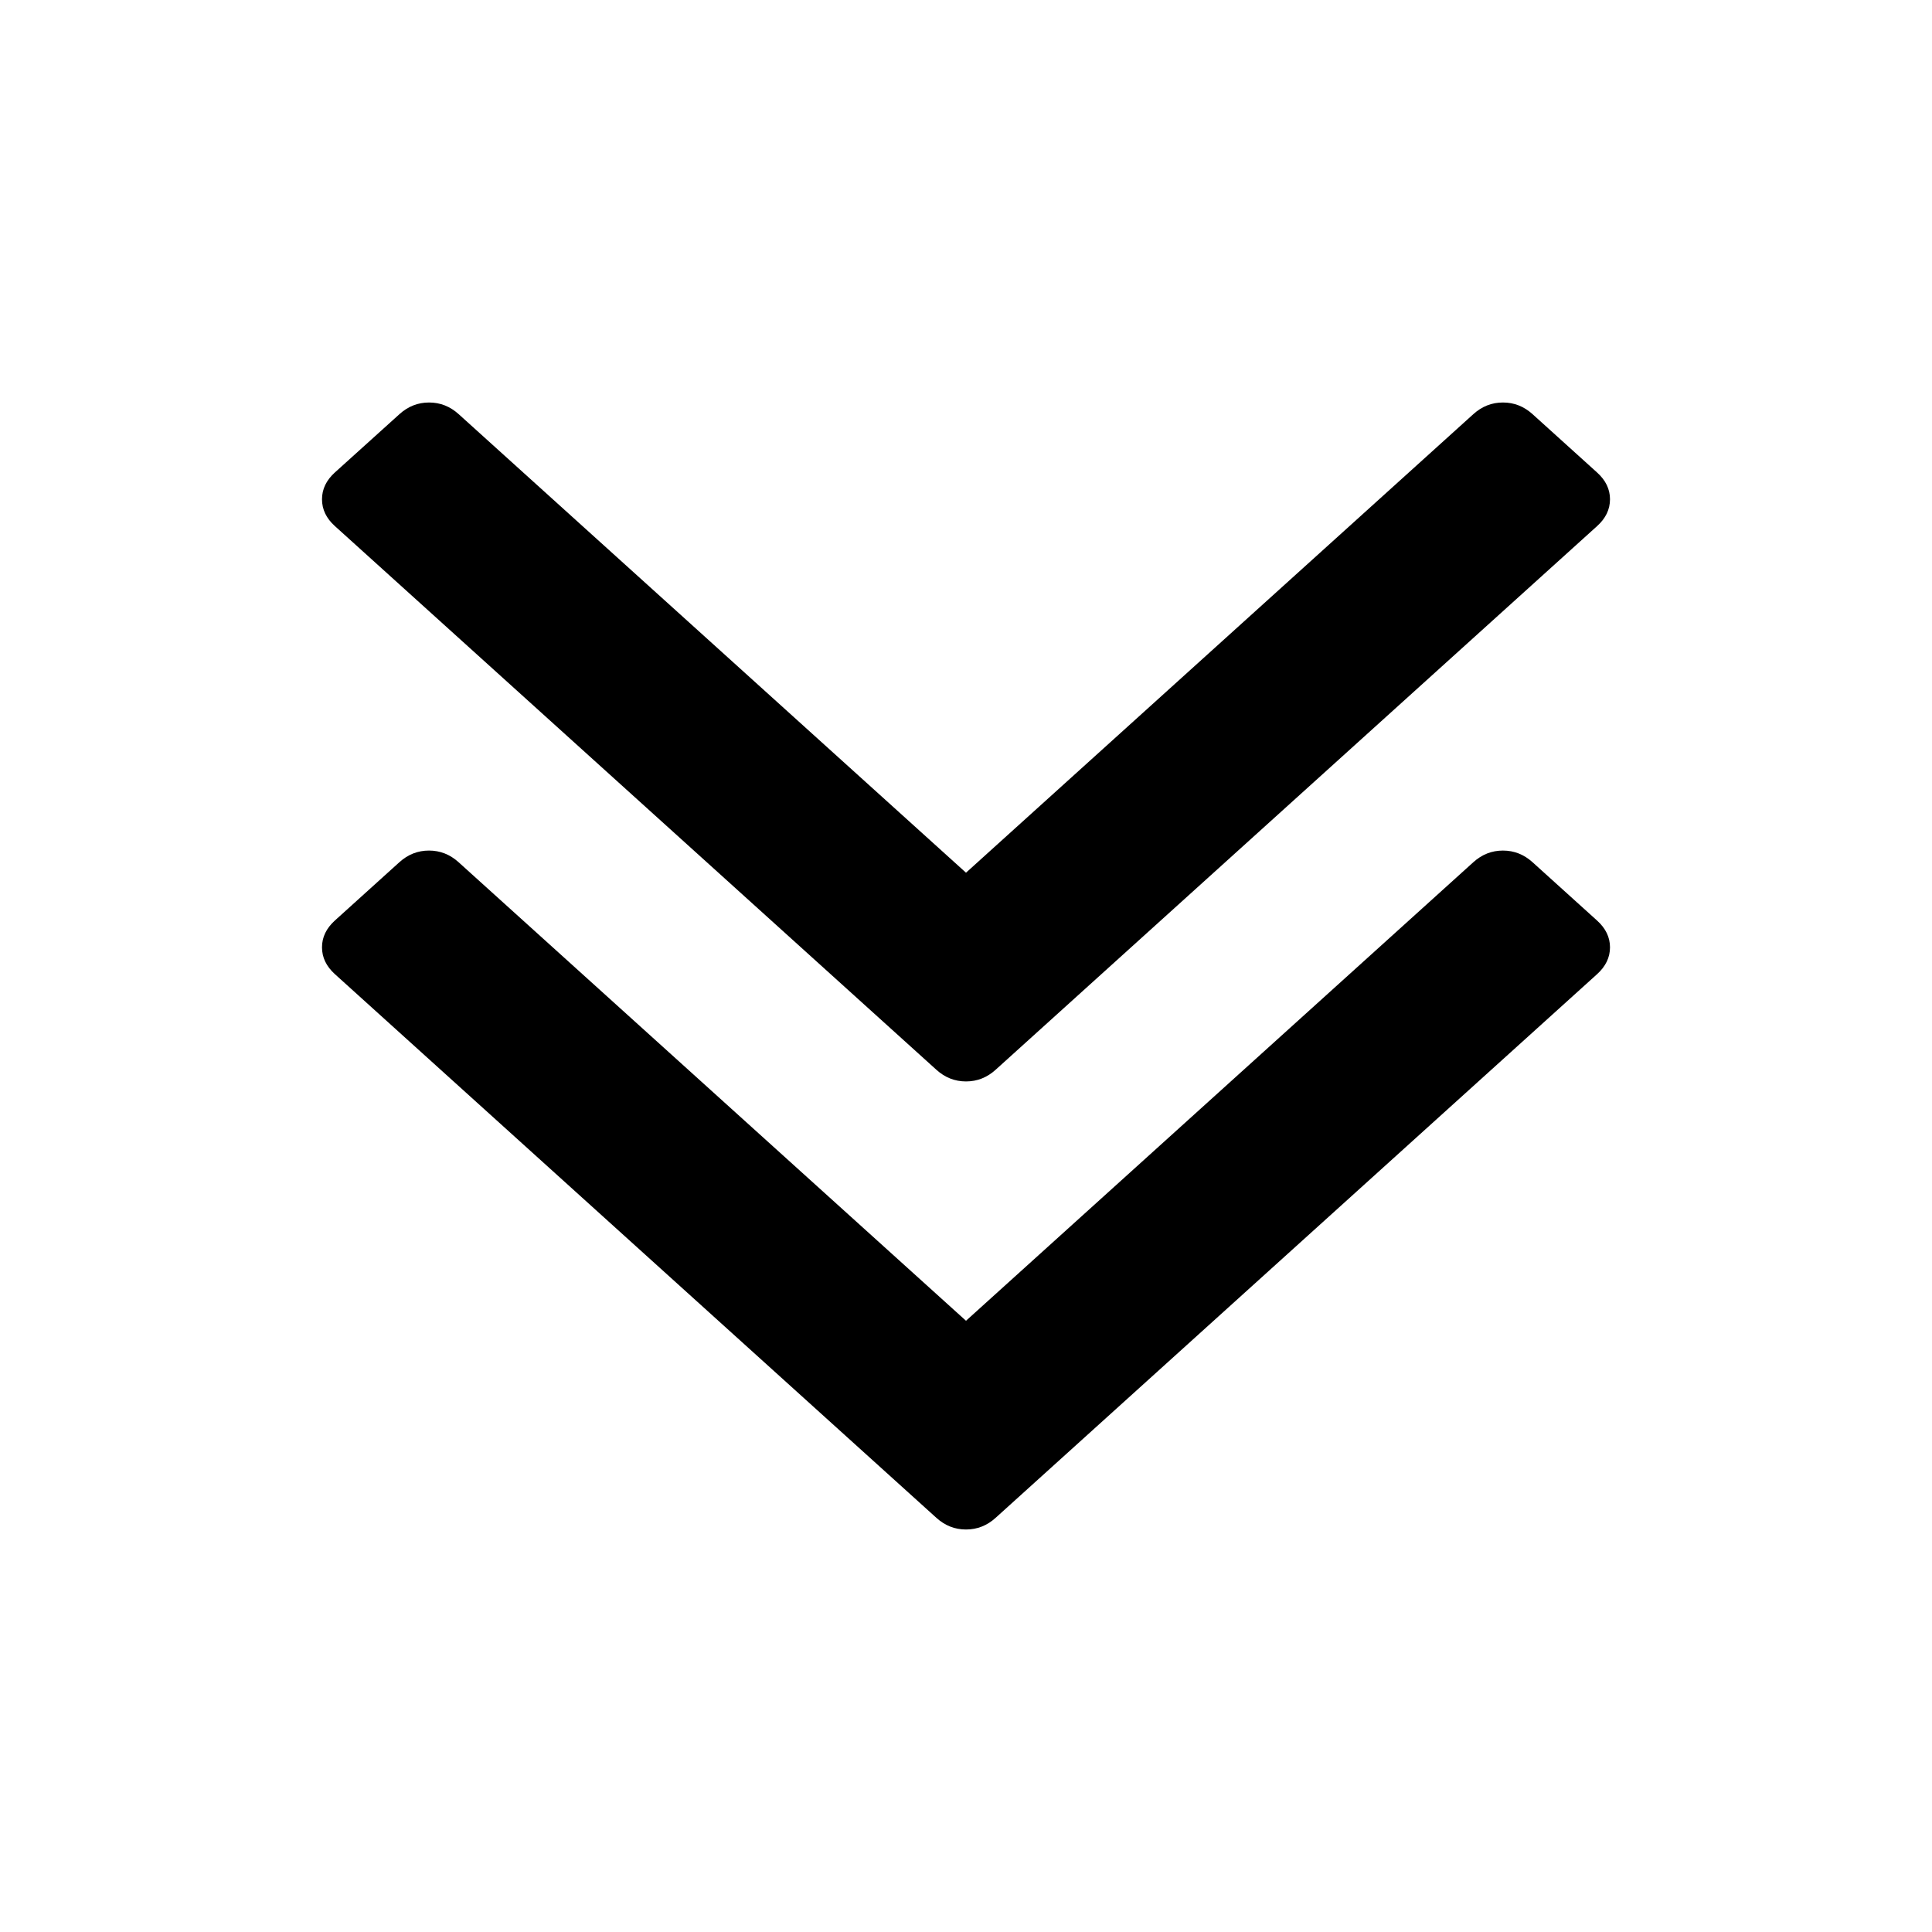 <?xml version="1.0" encoding="UTF-8" standalone="no"?>
<!-- Generated by IcoMoon.io -->

<svg xmlns:dc="http://purl.org/dc/elements/1.1/" xmlns:cc="http://creativecommons.org/ns#" xmlns:rdf="http://www.w3.org/1999/02/22-rdf-syntax-ns#" xmlns:svg="http://www.w3.org/2000/svg" xmlns="http://www.w3.org/2000/svg" xmlns:sodipodi="http://sodipodi.sourceforge.net/DTD/sodipodi-0.dtd" xmlns:inkscape="http://www.inkscape.org/namespaces/inkscape" version="1.1" width="24" height="24" viewBox="0 0 24 24" id="svg2" inkscape:version="0.91 r13725" sodipodi:docname="angle-double-down.svg">
  <defs id="defs8" />
  <sodipodi:namedview pagecolor="#ffffff" bordercolor="#666666" borderopacity="1" objecttolerance="10" gridtolerance="10" guidetolerance="10" inkscape:pageopacity="0" inkscape:pageshadow="2" inkscape:window-width="1366" inkscape:window-height="715" id="namedview6" showgrid="false" inkscape:zoom="8.4285714" inkscape:cx="9" inkscape:cy="14" inkscape:window-x="-8" inkscape:window-y="-8" inkscape:window-maximized="1" inkscape:current-layer="svg2" />
  <path d="m 20,11.768 q 0,0.188 -0.16,0.333 l -7.472,6.754 Q 12.208,19 12,19 11.792,19 11.632,18.855 L 4.16,12.101 Q 4,11.956 4,11.768 4,11.58 4.16,11.435 l 0.801,-0.724 q 0.16,-0.145 0.368,-0.145 0.208,0 0.368,0.145 L 12,16.407 18.302,10.711 q 0.16,-0.145 0.368,-0.145 0.208,0 0.368,0.145 l 0.801,0.724 Q 20,11.58 20,11.768 Z M 20,6.202 Q 20,6.391 19.84,6.535 L 12.368,13.289 Q 12.208,13.434 12,13.434 q -0.208,0 -0.368,-0.145 L 4.16,6.535 Q 4,6.391 4,6.202 4,6.014 4.16,5.869 L 4.962,5.145 Q 5.122,5 5.33,5 5.538,5 5.698,5.145 L 12,10.841 18.302,5.145 Q 18.462,5 18.67,5 q 0.208,0 0.368,0.145 l 0.801,0.724 Q 20,6.014 20,6.202 Z" id="path4" inkscape:connector-curvature="0" />
</svg>
